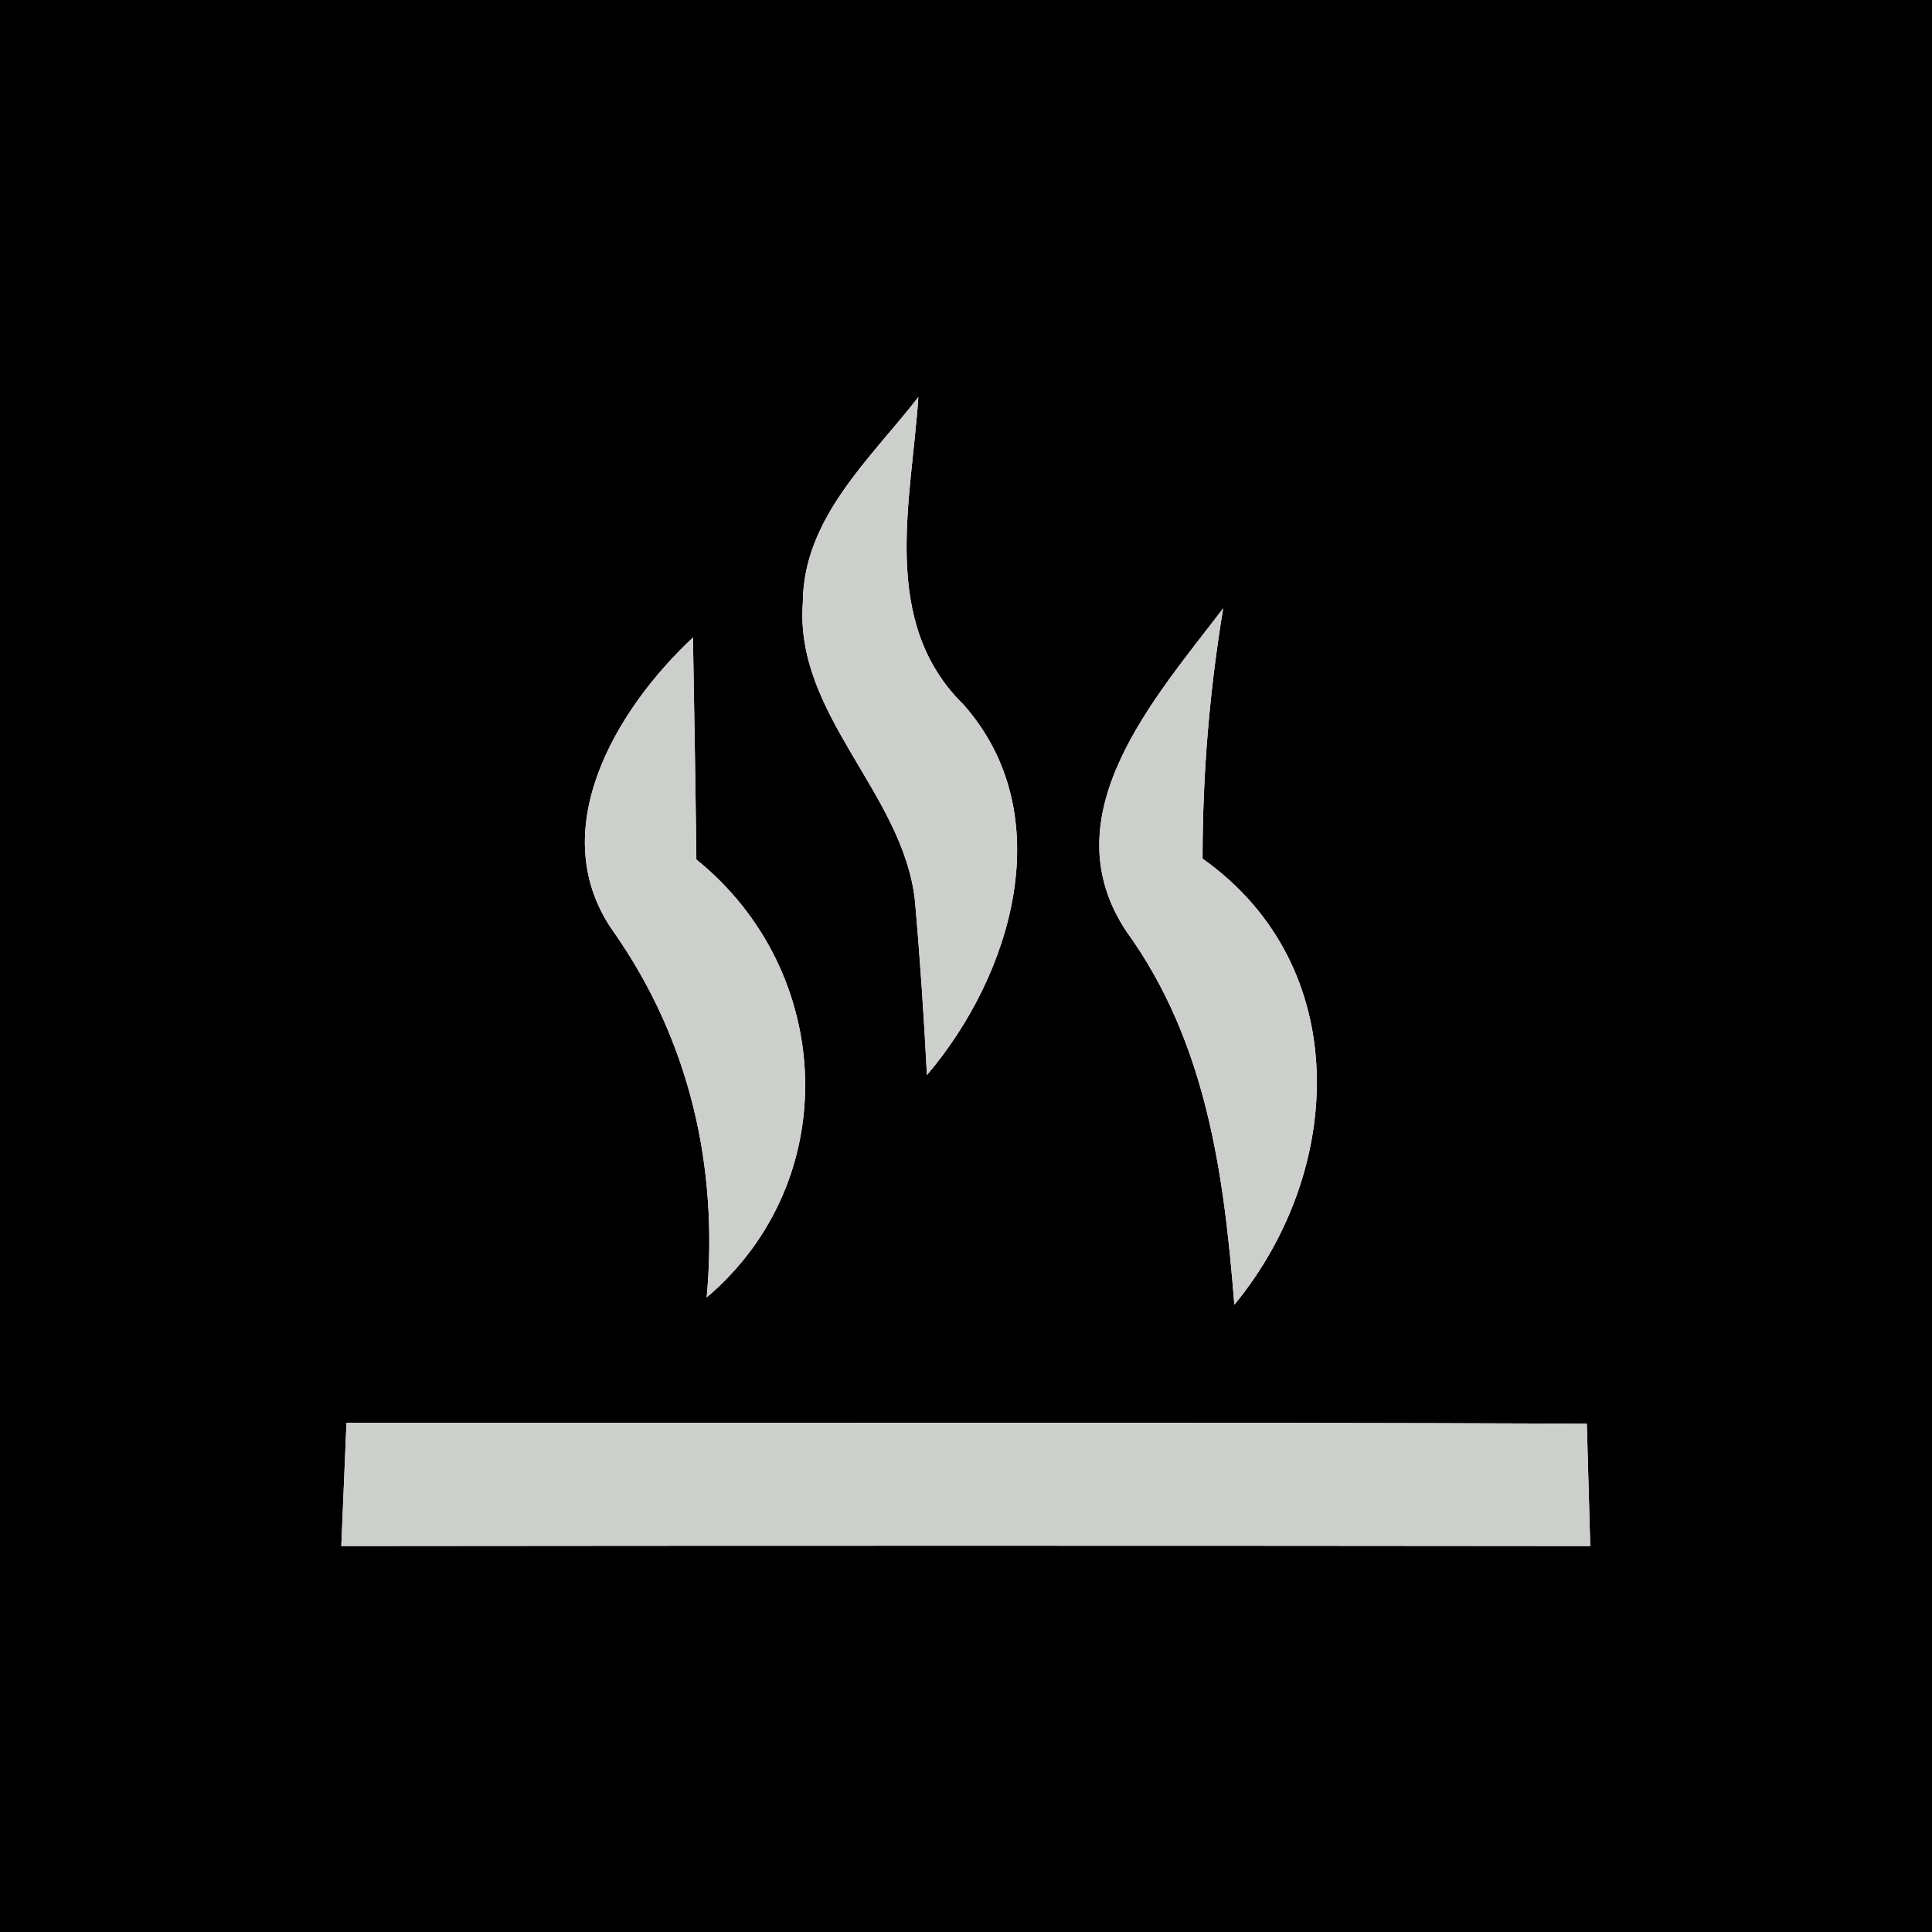 <?xml version="1.0" encoding="UTF-8" ?>
<!DOCTYPE svg PUBLIC "-//W3C//DTD SVG 1.1//EN" "http://www.w3.org/Graphics/SVG/1.1/DTD/svg11.dtd">
<svg width="45px" height="45px" viewBox="0 0 45 45" version="1.1" xmlns="http://www.w3.org/2000/svg">
<g id="#000000ff">
<path fill="#000000" opacity="1.00" d=" M 0.00 0.00 L 45.00 0.00 L 45.00 45.00 L 0.00 45.00 L 0.00 0.00 M 18.70 14.03 C 18.50 16.65 21.03 18.46 21.31 20.97 C 21.43 22.32 21.52 23.68 21.59 25.04 C 23.58 22.70 24.70 18.96 22.44 16.41 C 20.48 14.48 21.23 11.67 21.39 9.25 C 20.27 10.69 18.71 12.07 18.70 14.03 M 26.24 21.70 C 28.09 24.26 28.51 27.32 28.75 30.39 C 31.33 27.26 31.53 22.49 28.01 20.00 C 28.01 18.04 28.17 16.10 28.49 14.17 C 26.90 16.26 24.43 18.99 26.24 21.70 M 14.31 21.73 C 16.06 24.24 16.74 27.18 16.46 30.22 C 19.67 27.49 19.44 22.62 16.22 20.02 C 16.20 18.29 16.17 16.57 16.14 14.85 C 14.34 16.53 12.63 19.39 14.31 21.73 M 8.07 33.14 C 8.04 33.86 7.98 35.29 7.95 36.01 C 17.65 36.00 27.34 36.00 37.04 36.01 C 37.02 35.29 36.98 33.87 36.96 33.16 C 27.33 33.12 17.70 33.15 8.07 33.14 Z" />
</g>
<g id="#cccfccff">
<path fill="#cccfcc" opacity="1.00" d=" M 18.70 14.03 C 18.71 12.07 20.27 10.69 21.39 9.25 C 21.23 11.67 20.48 14.48 22.44 16.41 C 24.70 18.96 23.58 22.70 21.59 25.04 C 21.52 23.68 21.43 22.32 21.31 20.97 C 21.03 18.46 18.50 16.65 18.70 14.03 Z" />
<path fill="#cccfcc" opacity="1.00" d=" M 26.24 21.70 C 24.43 18.99 26.90 16.26 28.49 14.17 C 28.17 16.10 28.01 18.04 28.01 20.00 C 31.53 22.49 31.33 27.26 28.75 30.39 C 28.51 27.32 28.09 24.26 26.24 21.70 Z" />
<path fill="#cccfcc" opacity="1.00" d=" M 14.31 21.73 C 12.63 19.39 14.34 16.53 16.14 14.85 C 16.17 16.57 16.20 18.29 16.22 20.02 C 19.44 22.62 19.67 27.49 16.46 30.22 C 16.74 27.18 16.06 24.24 14.31 21.73 Z" />
<path fill="#cccfcc" opacity="1.00" d=" M 8.07 33.14 C 17.70 33.15 27.33 33.12 36.96 33.16 C 36.98 33.87 37.02 35.29 37.04 36.01 C 27.34 36.00 17.65 36.00 7.95 36.01 C 7.98 35.29 8.04 33.86 8.07 33.14 Z" />
</g>
</svg>

